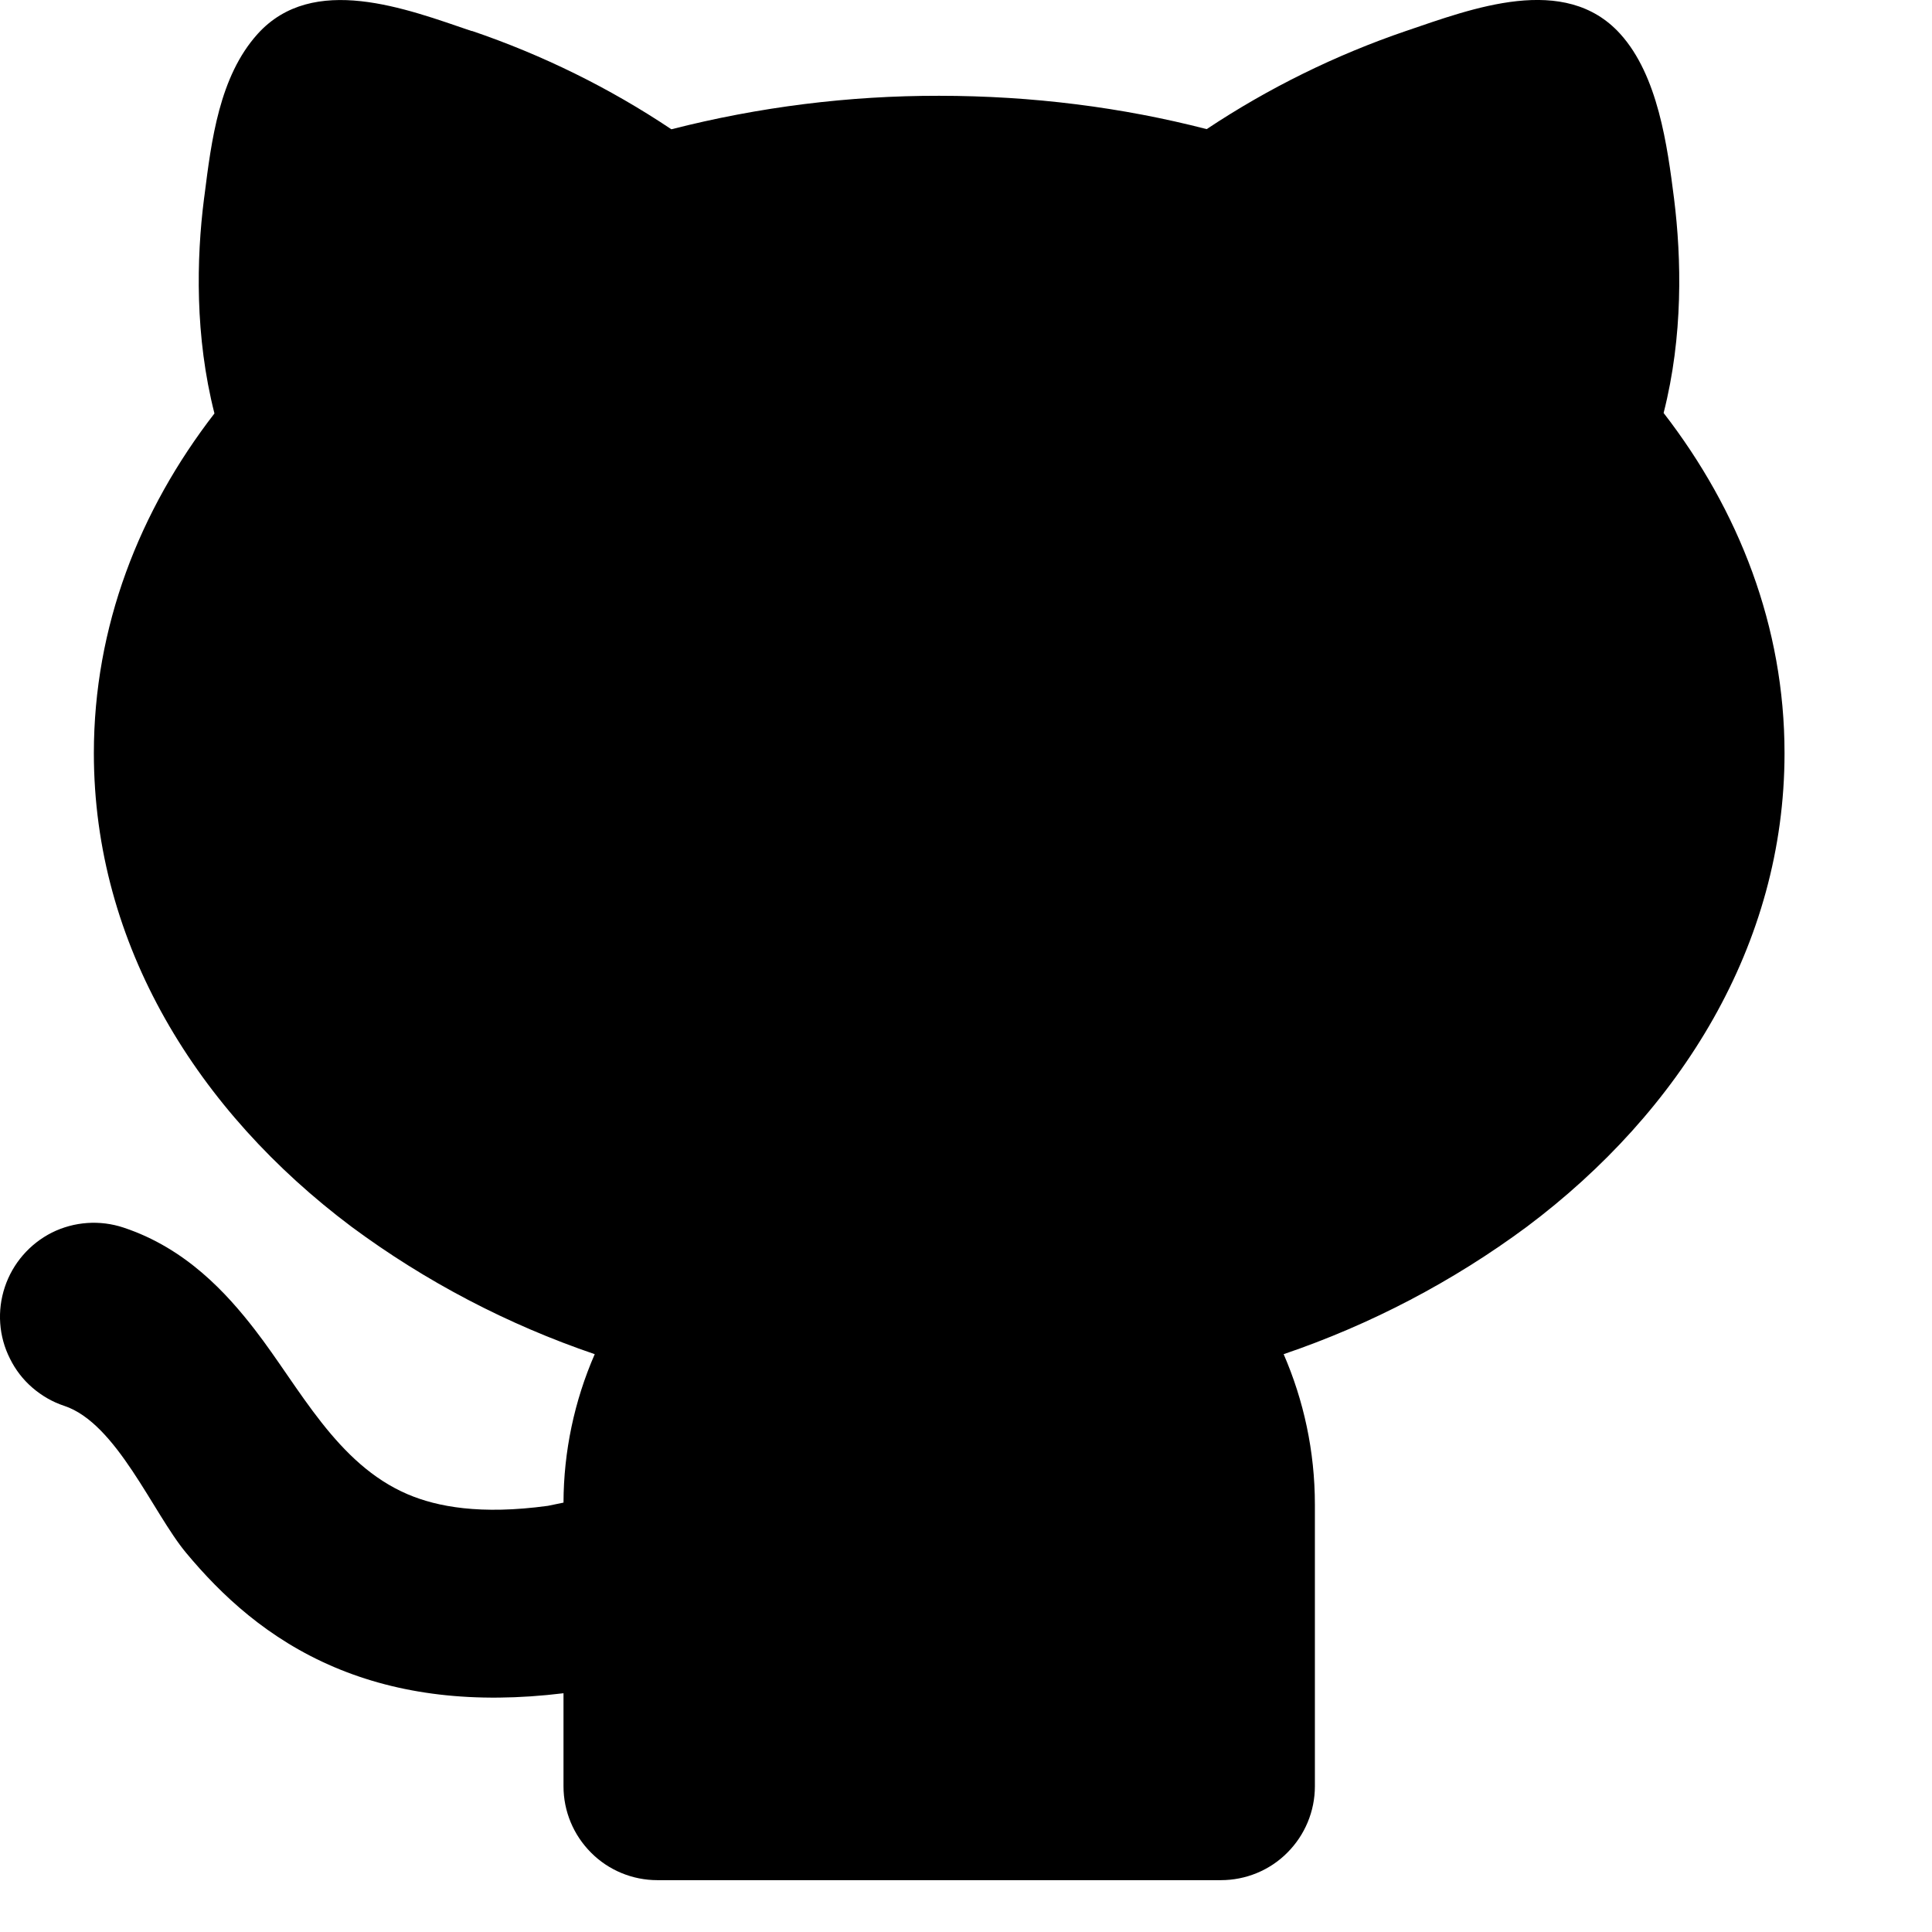 <svg width="12" height="12" viewBox="0 0 12 12" fill="none" xmlns="http://www.w3.org/2000/svg">
<path d="M2.931 0.192C3.369 0.341 3.786 0.546 4.17 0.803C4.714 0.664 5.273 0.594 5.833 0.595C6.413 0.595 6.972 0.667 7.495 0.802C7.88 0.546 8.297 0.341 8.734 0.192C9.141 0.054 9.72 -0.17 10.064 0.211C10.298 0.47 10.356 0.904 10.398 1.235C10.444 1.605 10.455 2.087 10.333 2.565C10.801 3.17 11.084 3.892 11.084 4.678C11.084 5.869 10.438 6.904 9.483 7.62C9.024 7.96 8.514 8.227 7.973 8.411C8.097 8.697 8.167 9.013 8.167 9.345V11.095C8.167 11.25 8.105 11.398 7.996 11.507C7.887 11.617 7.738 11.678 7.583 11.678H4.083C3.929 11.678 3.78 11.617 3.671 11.507C3.562 11.398 3.5 11.25 3.5 11.095V10.517C2.943 10.585 2.476 10.524 2.079 10.356C1.663 10.18 1.374 9.907 1.156 9.645C0.95 9.398 0.725 8.84 0.399 8.732C0.326 8.708 0.259 8.669 0.201 8.619C0.143 8.569 0.096 8.508 0.062 8.439C-0.008 8.301 -0.019 8.141 0.03 7.994C0.079 7.847 0.184 7.726 0.322 7.656C0.461 7.587 0.621 7.576 0.768 7.625C1.156 7.754 1.409 8.034 1.583 8.259C1.863 8.621 2.09 9.093 2.534 9.282C2.716 9.359 2.984 9.41 3.403 9.353L3.5 9.333C3.501 9.016 3.567 8.702 3.694 8.411C3.153 8.227 2.643 7.96 2.184 7.62C1.229 6.904 0.583 5.87 0.583 4.678C0.583 3.893 0.865 3.172 1.332 2.568C1.21 2.089 1.22 1.606 1.267 1.236L1.27 1.214C1.313 0.874 1.362 0.475 1.6 0.211C1.944 -0.17 2.524 0.055 2.93 0.193L2.931 0.192Z" fill="black"/>
</svg>
